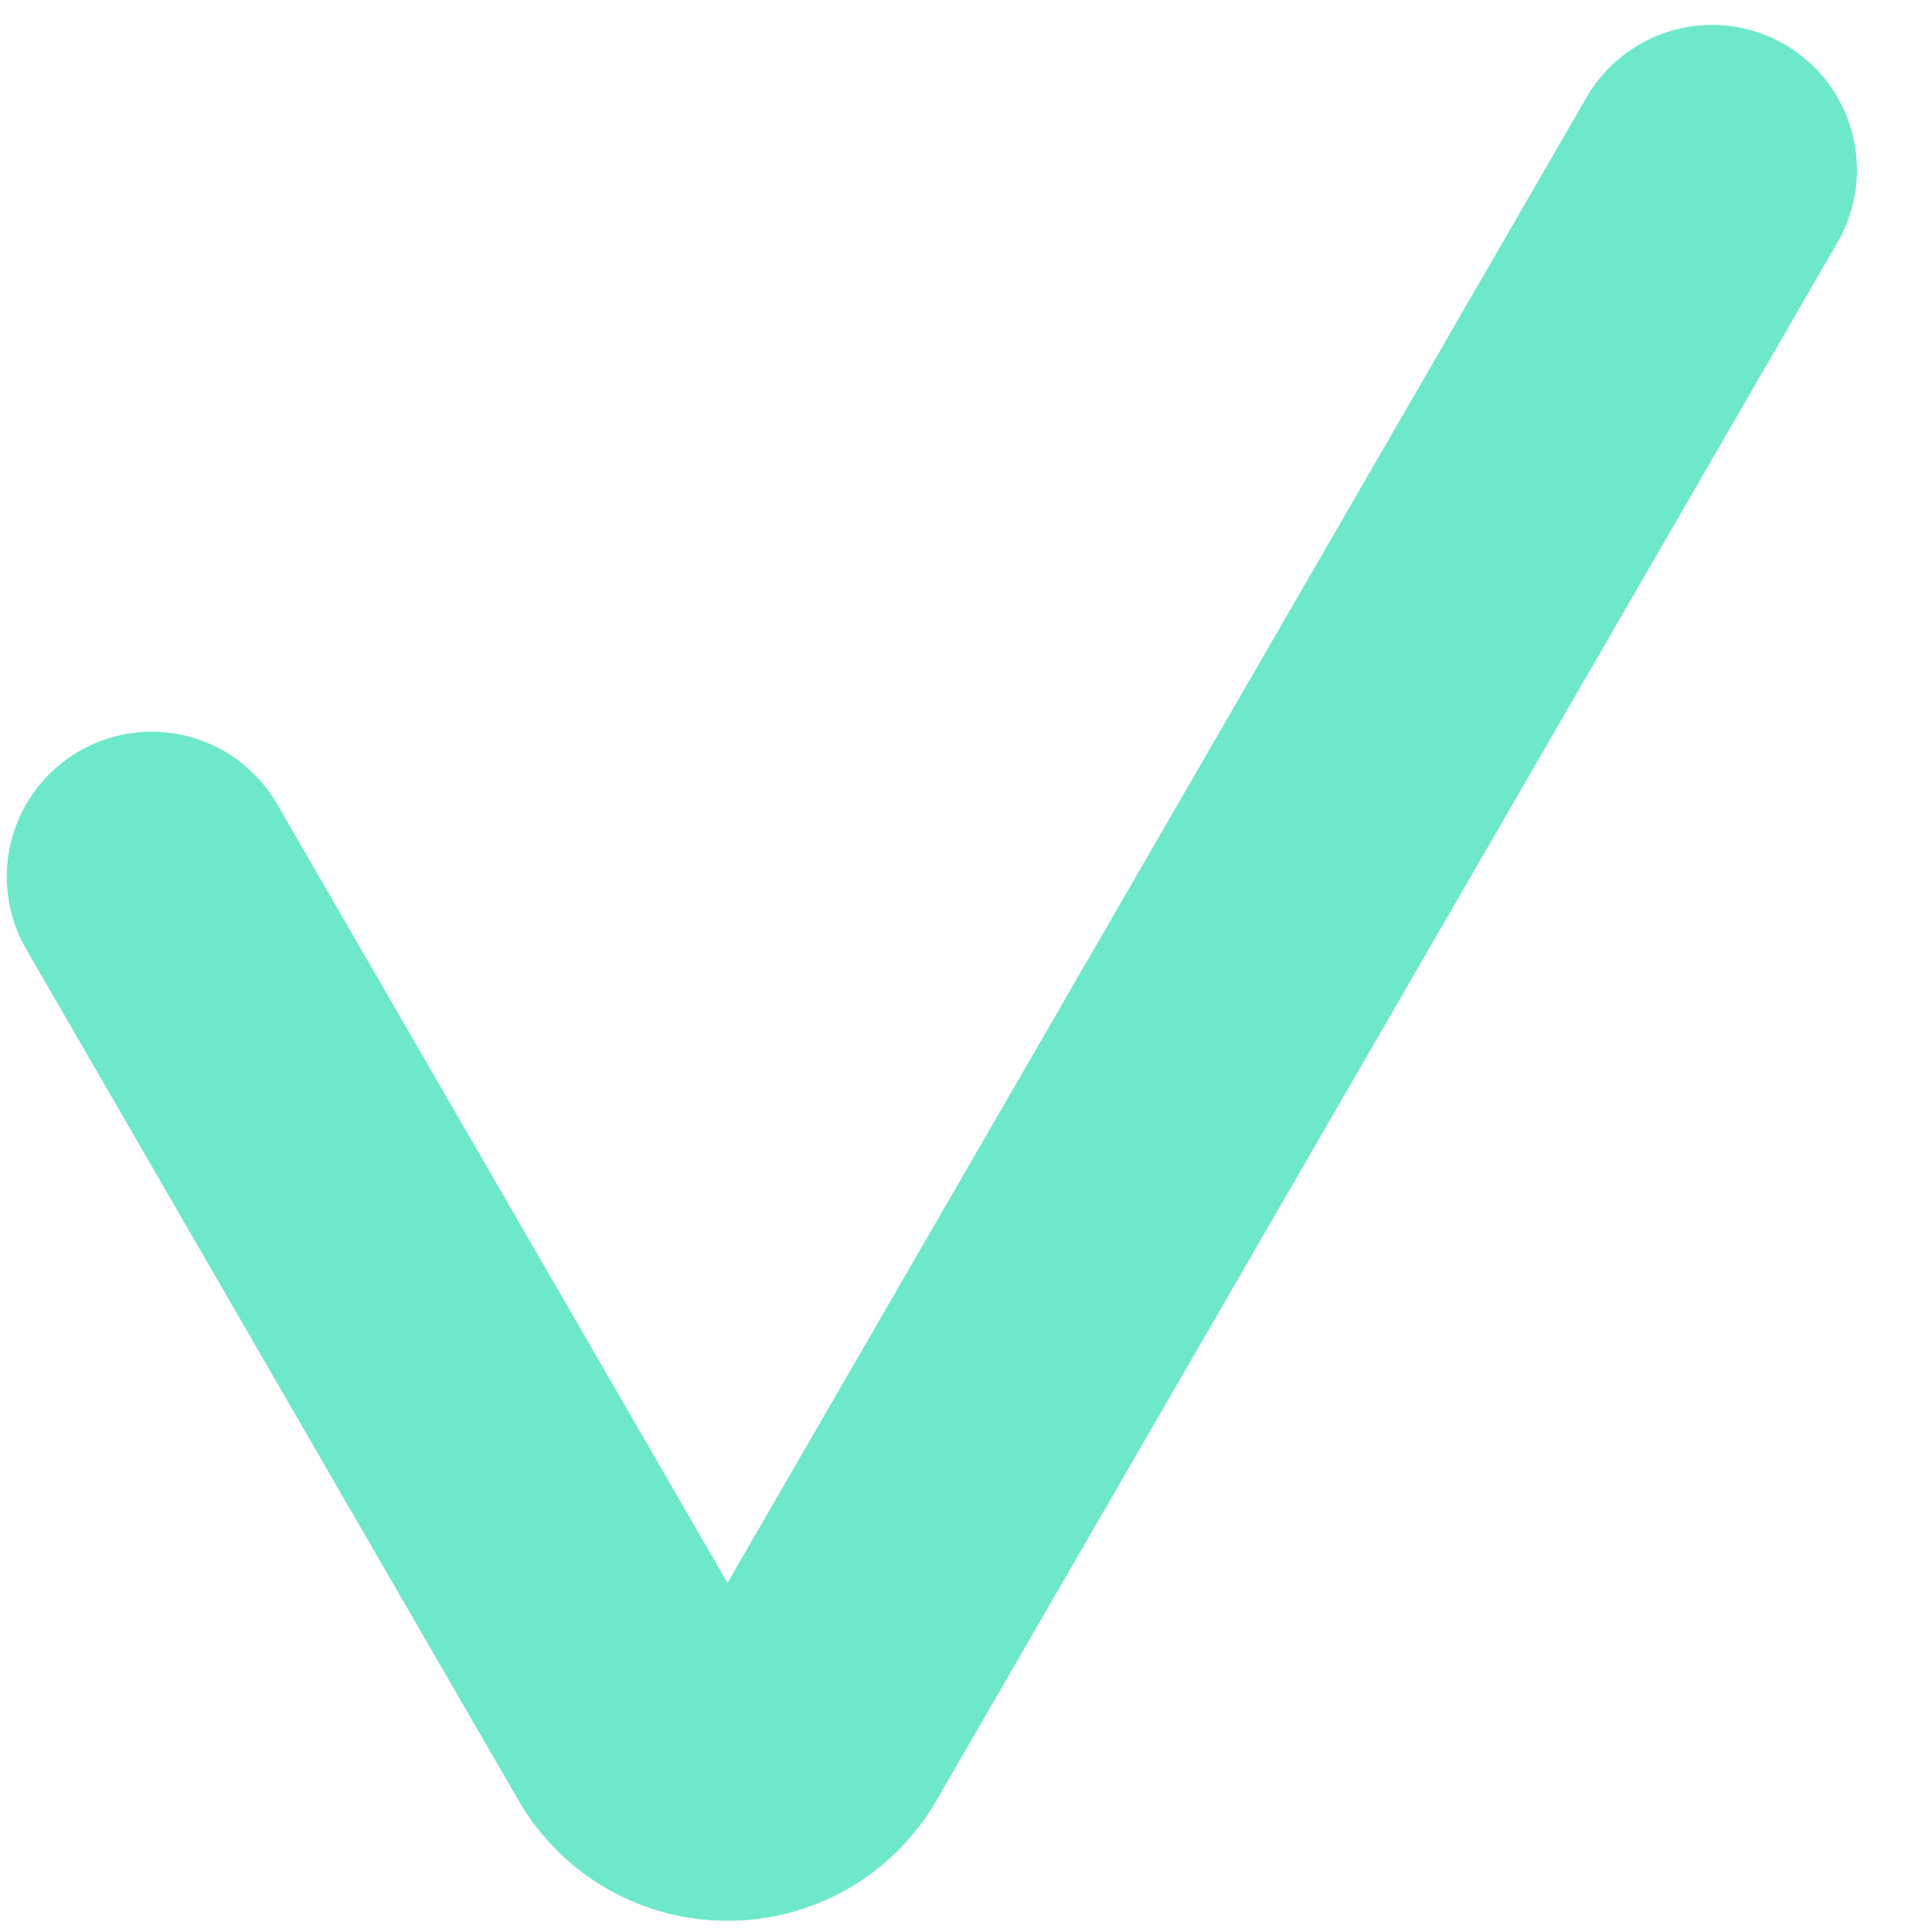 <svg width="20" height="20" viewBox="0 0 20 20" fill="none" xmlns="http://www.w3.org/2000/svg">
<path d="M1.57 9.075L6.665 17.885C7.05 18.551 8.012 18.551 8.397 17.885L17.723 1.758" stroke="#6DE8CA" stroke-width="3" stroke-linecap="round" stroke-linejoin="round"/>
</svg>
